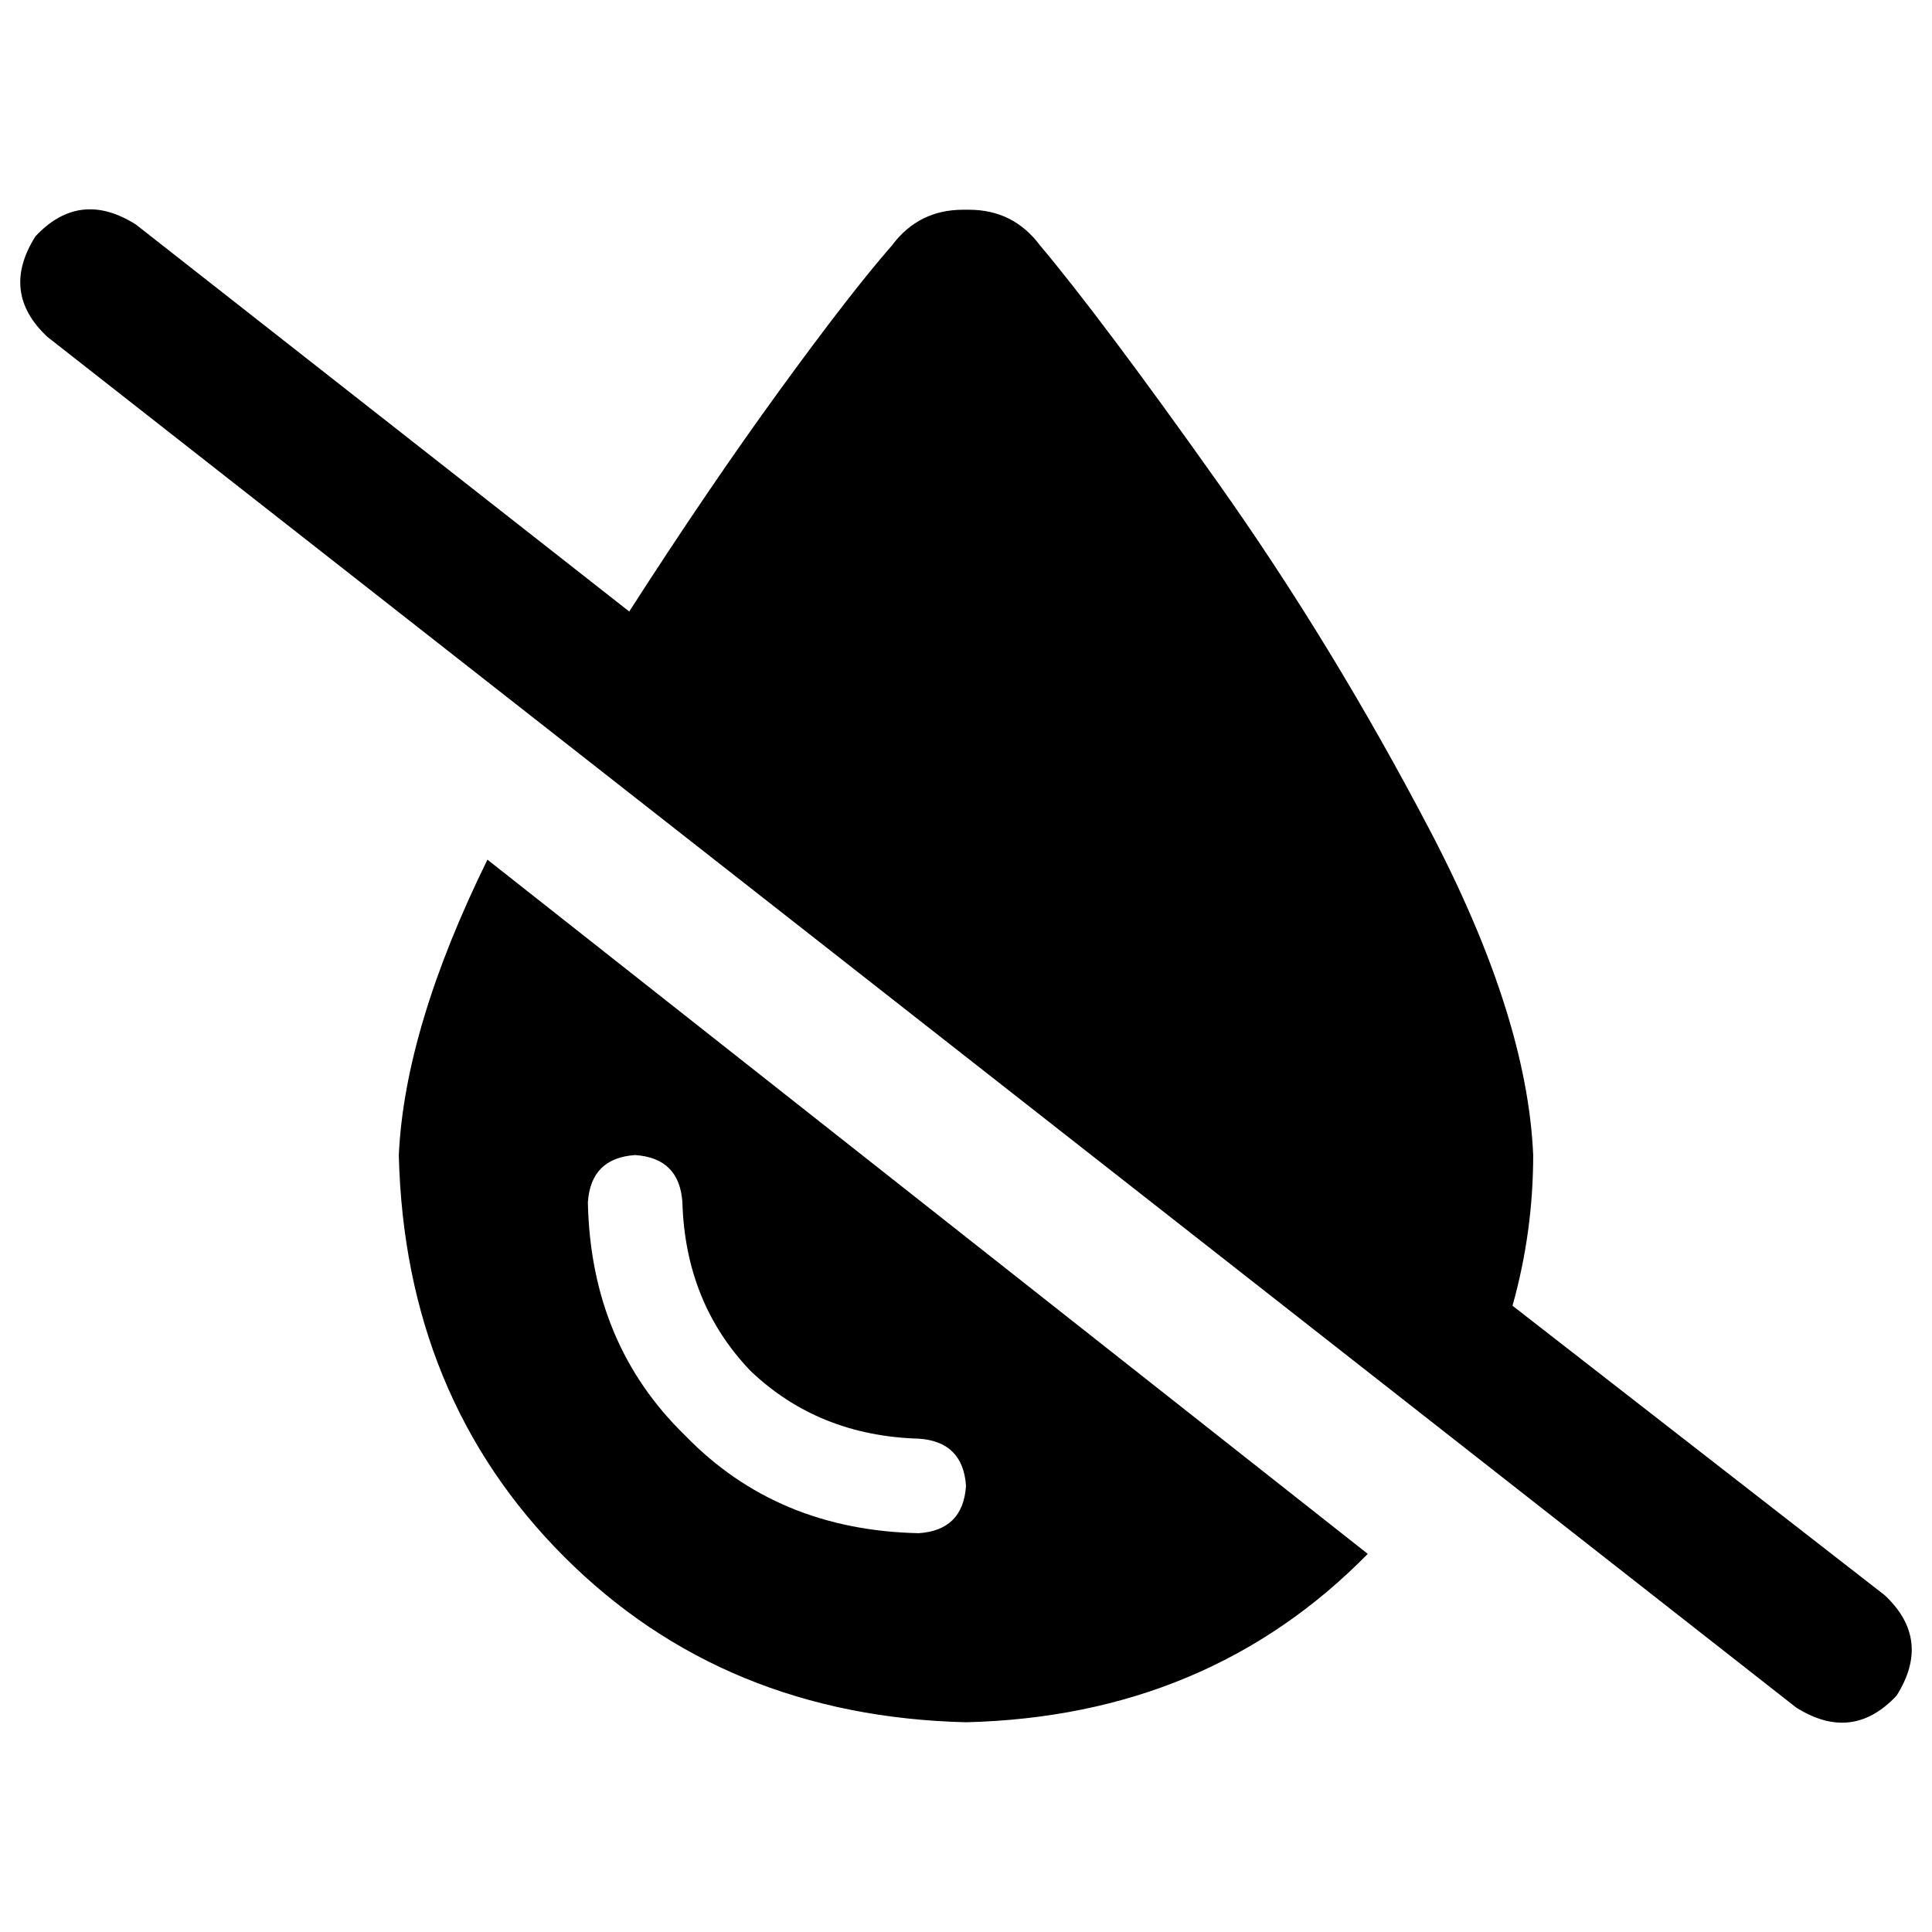 <svg xmlns="http://www.w3.org/2000/svg" viewBox="0 0 512 512">
  <path d="M 256 456.416 Q 320.196 454.85 362.471 411.792 L 129.174 227.817 L 129.174 227.817 Q 107.254 272.44 105.688 306.104 Q 107.254 370.3 149.529 412.575 Q 191.804 454.85 256 456.416 L 256 456.416 Z M 400.832 346.031 Q 406.312 326.459 406.312 306.104 Q 404.746 269.309 378.911 219.988 Q 353.076 170.667 322.544 127.609 Q 292.012 84.55 275.572 64.979 Q 268.526 55.584 256.783 55.584 L 255.217 55.584 L 255.217 55.584 Q 243.474 55.584 236.428 64.979 Q 225.468 77.505 206.679 103.339 Q 187.89 129.174 166.752 162.055 L 36.012 59.498 L 36.012 59.498 Q 21.138 50.104 9.394 62.63 Q 0 77.505 12.526 89.248 L 475.988 452.502 L 475.988 452.502 Q 490.862 461.896 502.606 449.37 Q 512 434.495 499.474 422.752 L 400.832 346.031 L 400.832 346.031 Z M 180.844 318.63 Q 181.627 345.248 198.85 363.254 L 198.85 363.254 L 198.85 363.254 Q 216.856 380.477 243.474 381.26 Q 255.217 382.043 256 393.786 Q 255.217 405.529 243.474 406.312 Q 205.896 405.529 181.627 380.477 Q 156.575 356.208 155.792 318.63 Q 156.575 306.887 168.318 306.104 Q 180.061 306.887 180.844 318.63 L 180.844 318.63 Z" />
</svg>